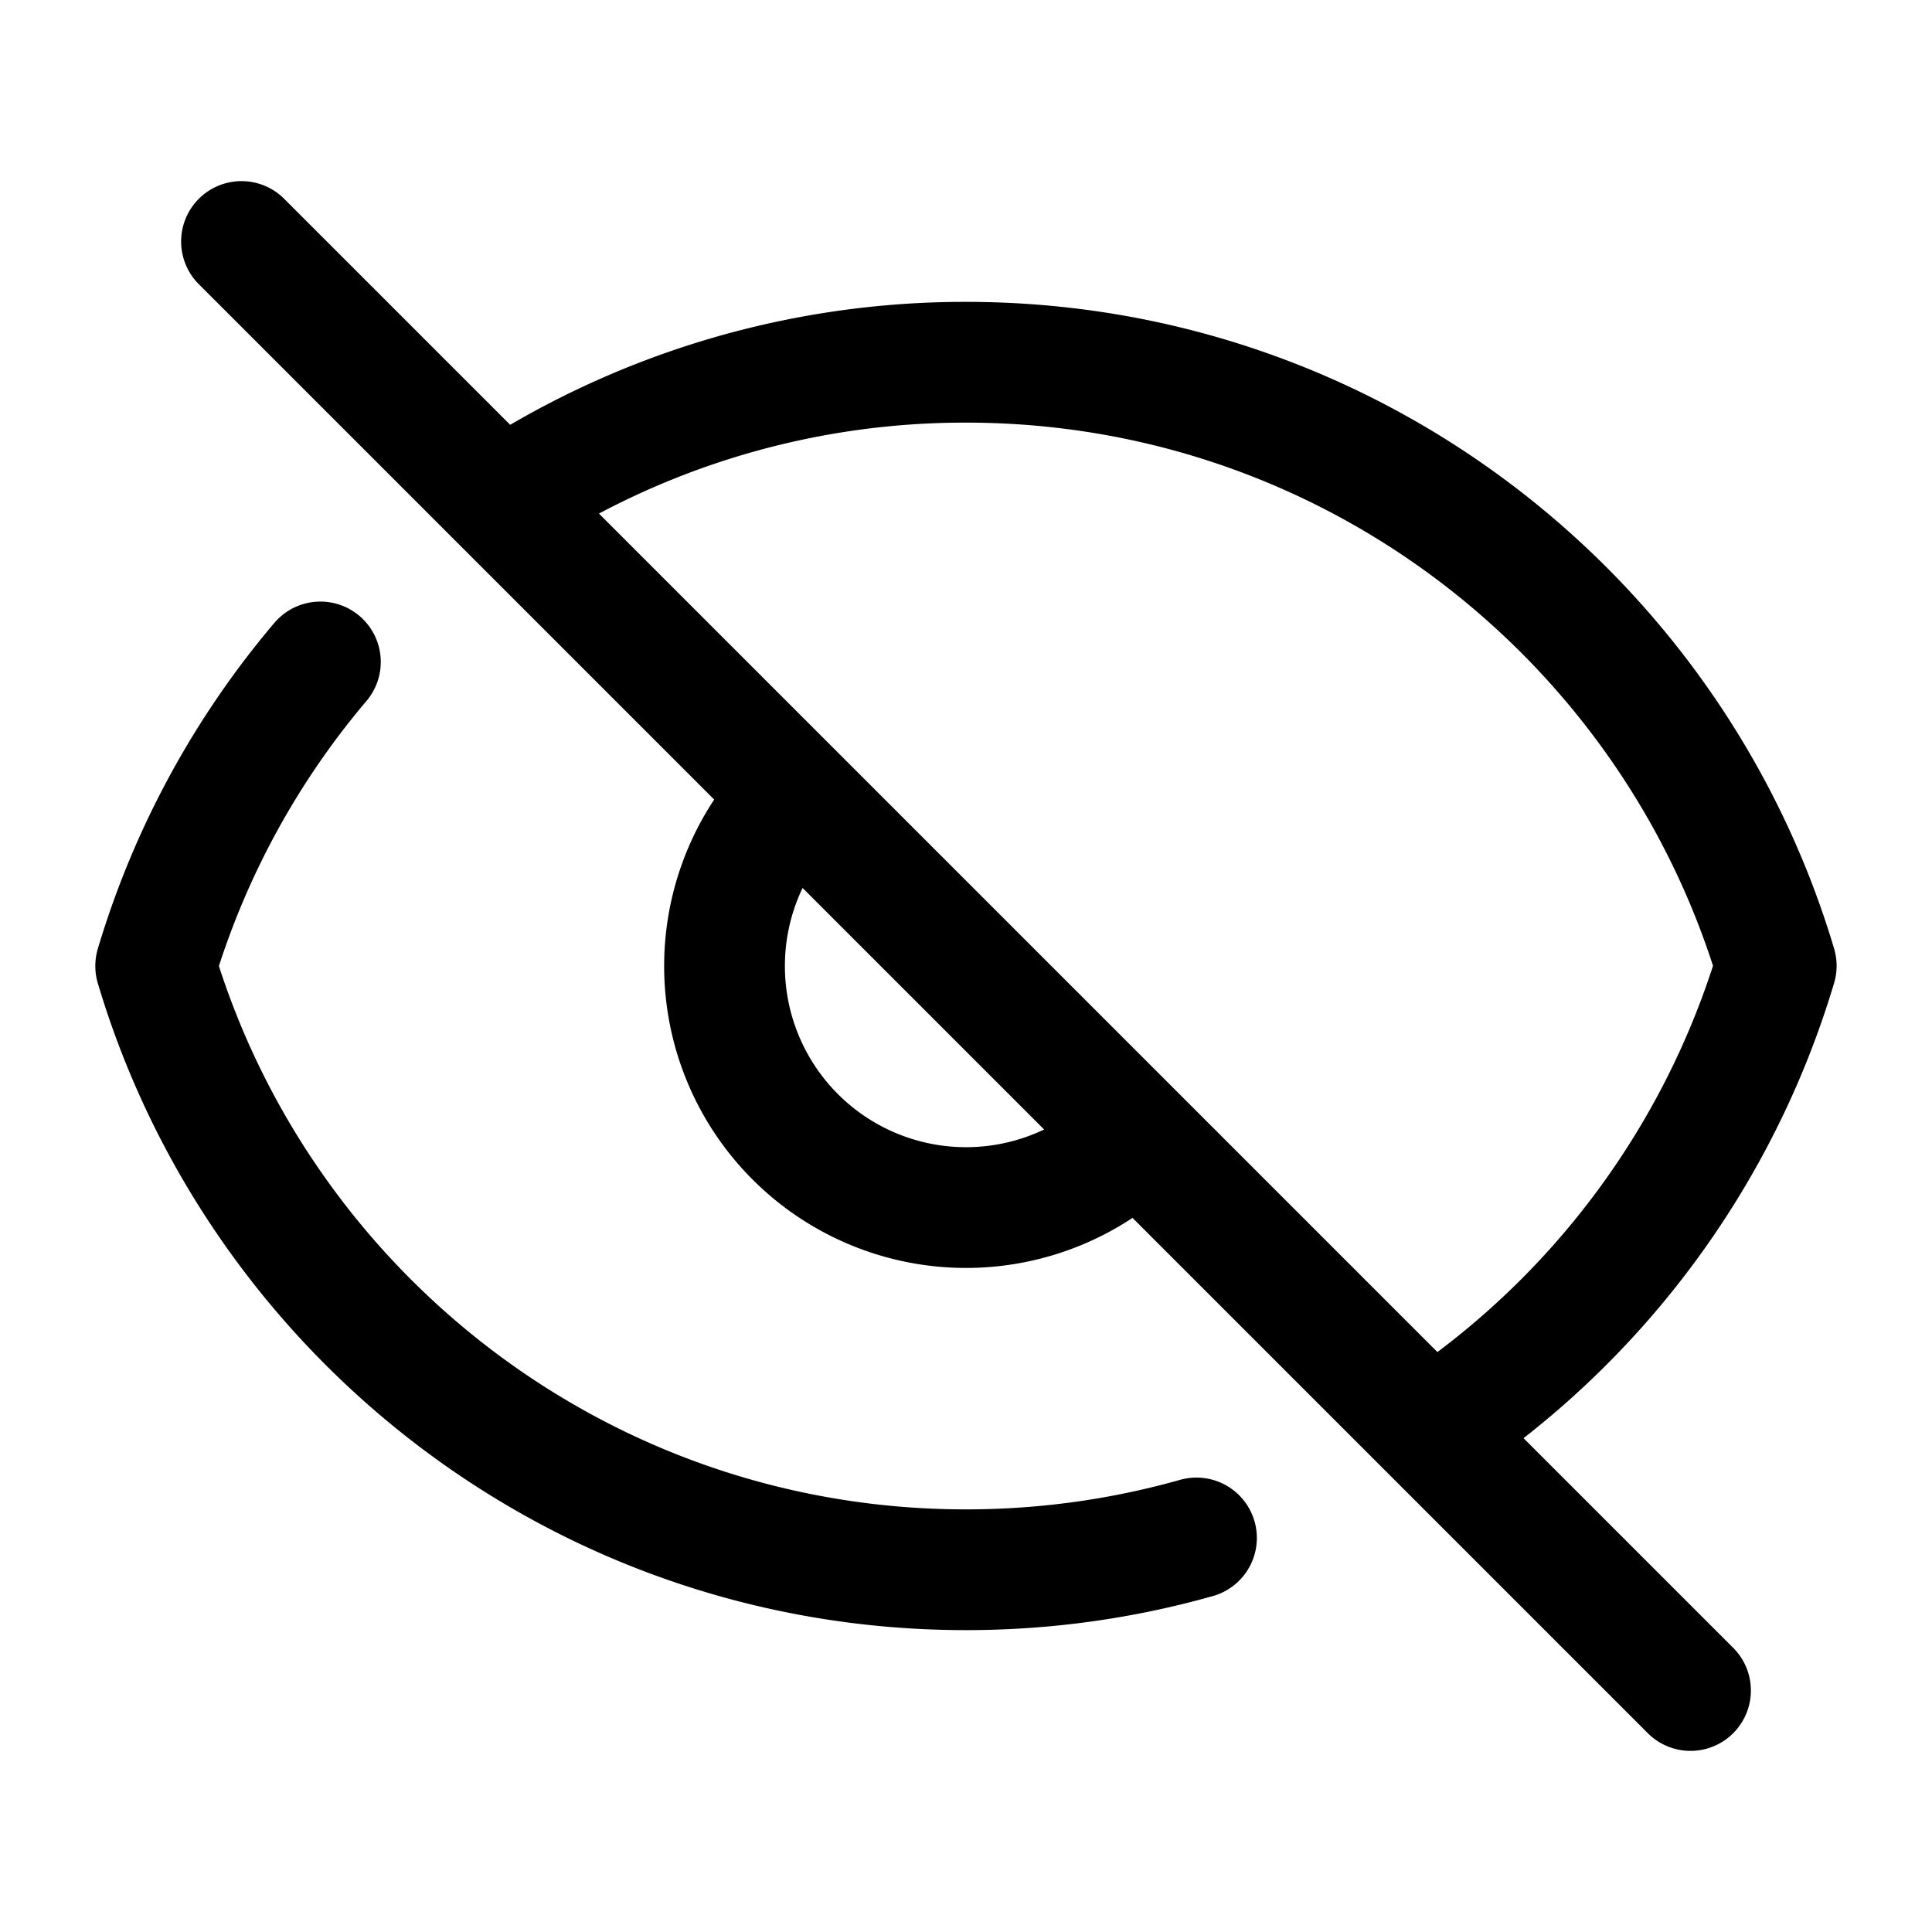<svg xmlns="http://www.w3.org/2000/svg" width="24" height="24" viewBox="0 0 24 24" fill="none">
    <path d="M3.98 8.223A10.477 10.477 0 0 0 1.934 12C3.226 16.338 7.244 19.5 12 19.5c.993 0 1.953-.138 2.863-.395M6.228 6.228A10.451 10.451 0 0 1 12 4.5c4.756 0 8.773 3.162 10.065 7.498a10.522 10.522 0 0 1-4.293 5.774M6.228 6.228 3 3m3.228 3.228 3.65 3.65m7.894 7.894L21 21m-3.228-3.228-3.65-3.65m0 0a3 3 0 1 1-4.243-4.243m4.242 4.242L9.88 9.88" stroke="currentColor" stroke-width="1.5" stroke-linecap="round" stroke-linejoin="round"/>
</svg>
